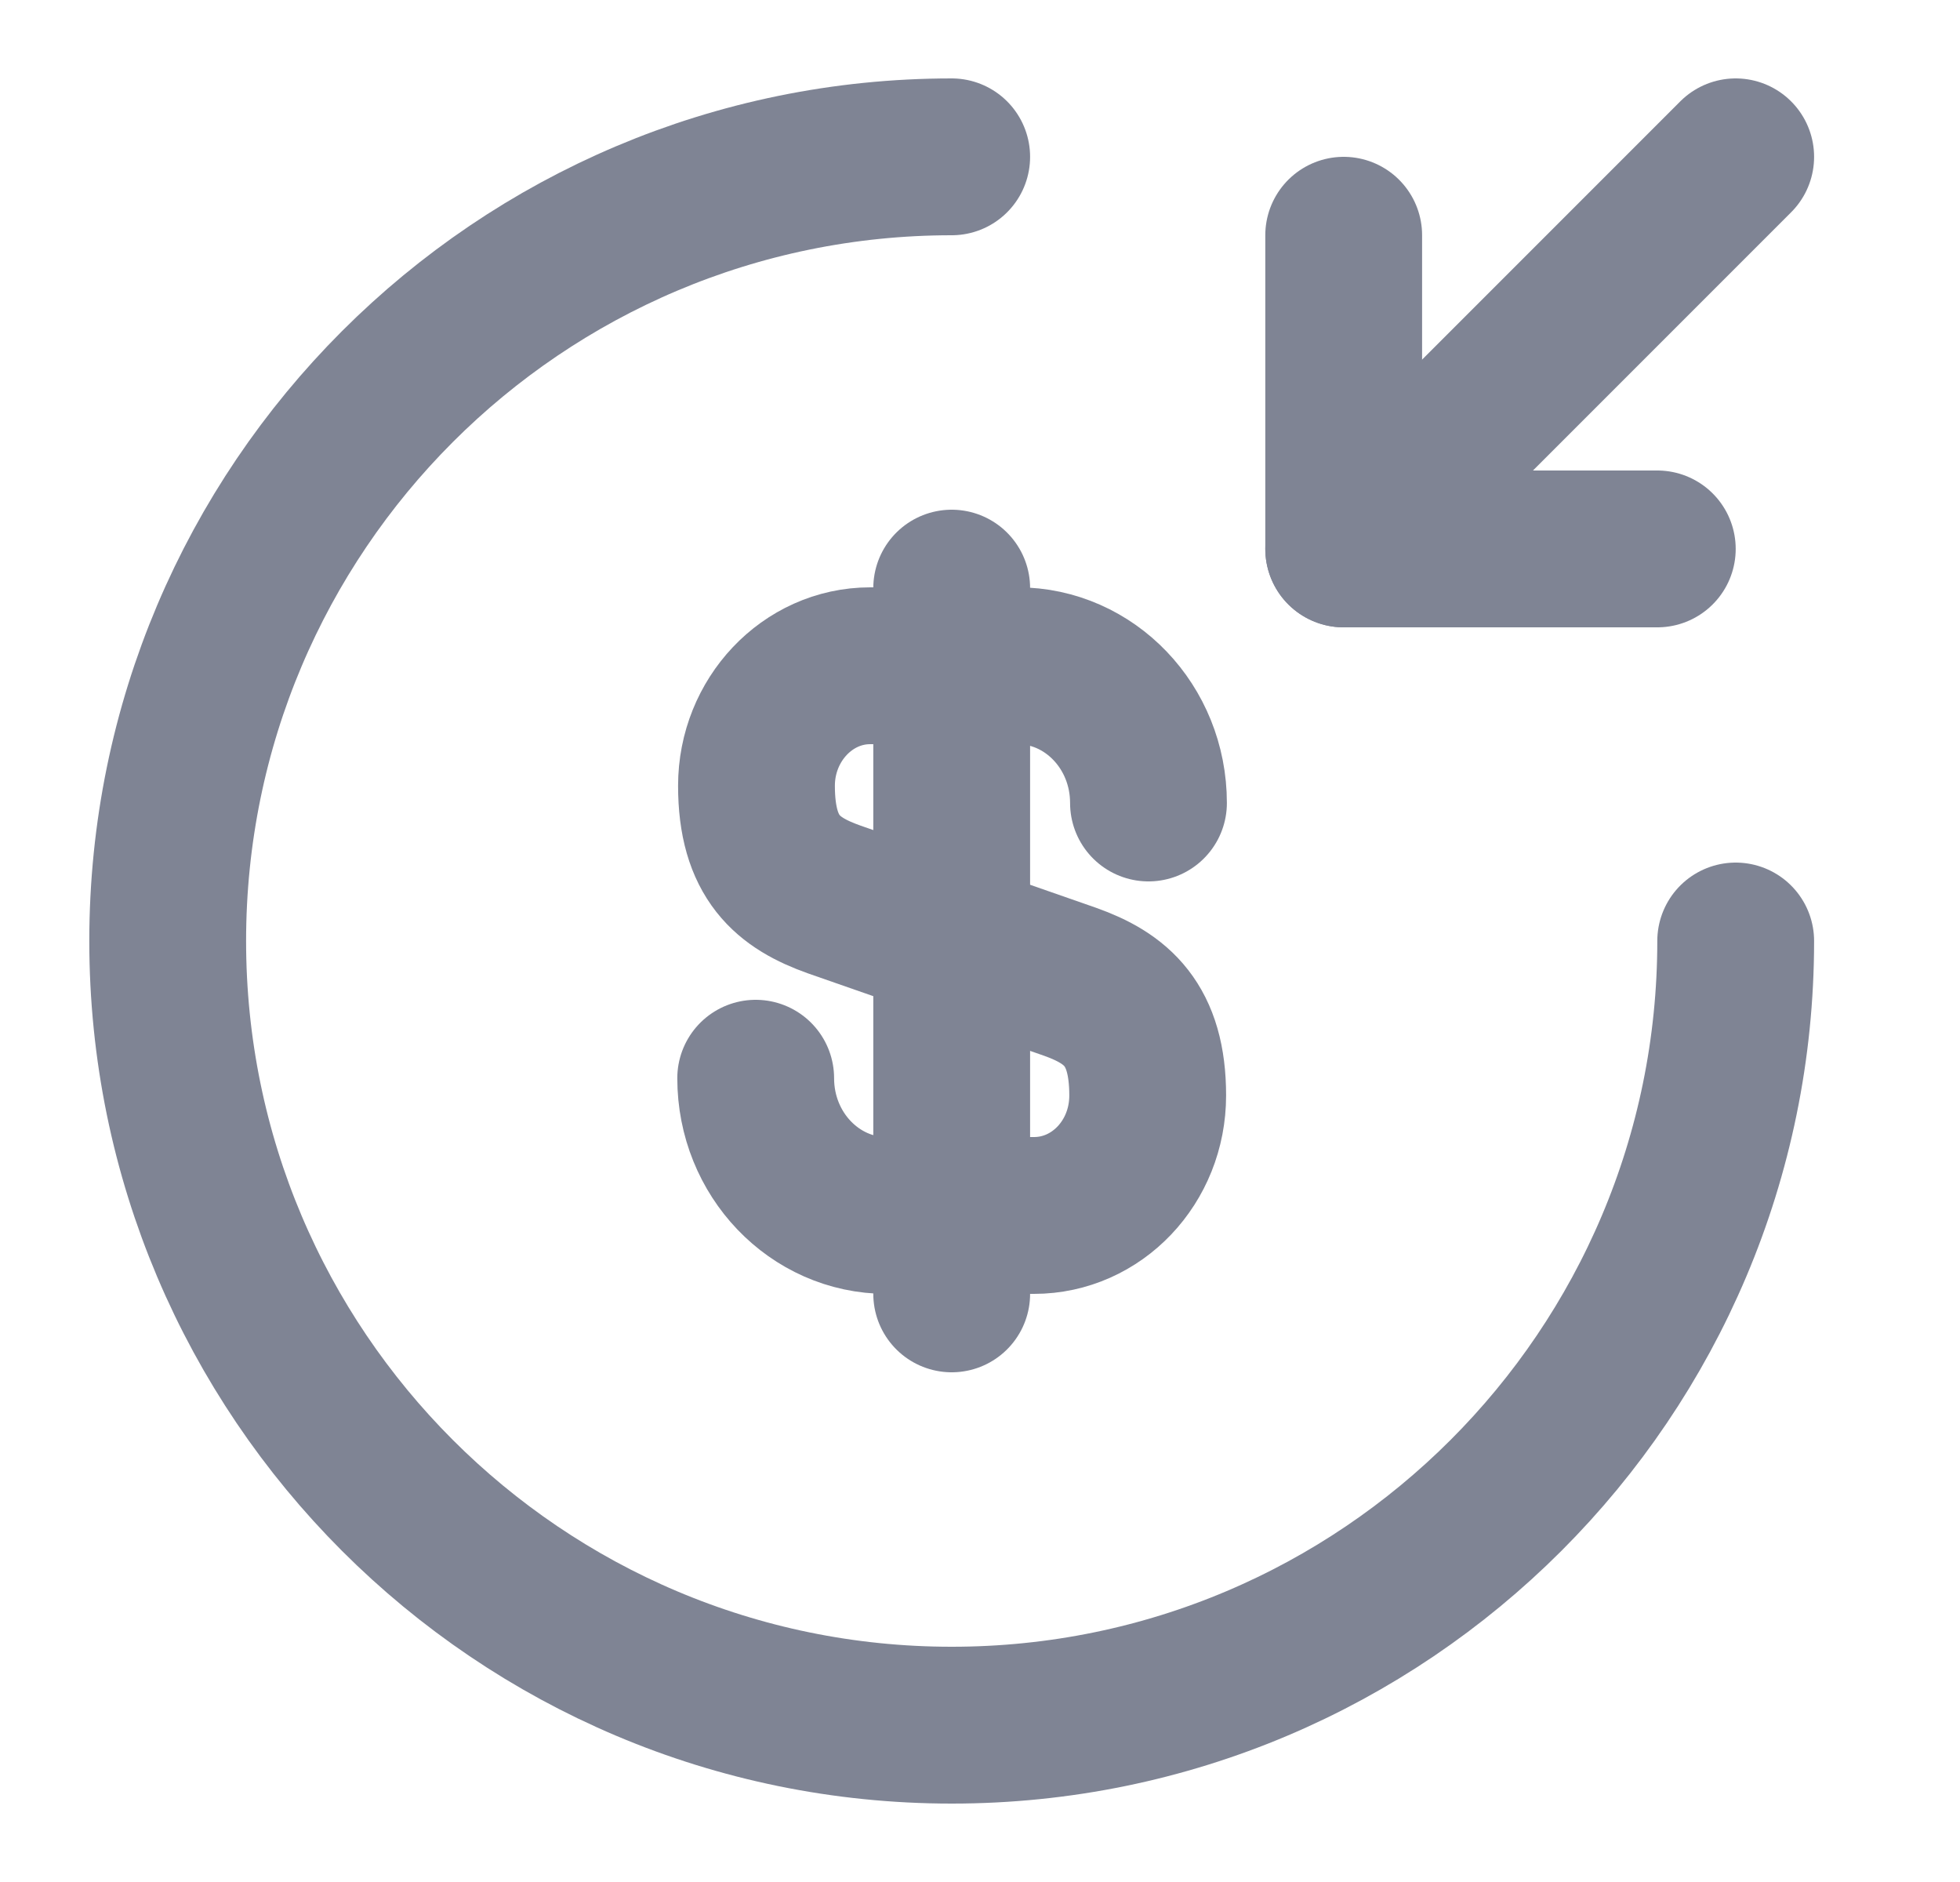 <svg width="25" height="24" viewBox="0 0 25 24" fill="none" xmlns="http://www.w3.org/2000/svg">
<g opacity="0.5">
<path d="M9.639 13.75C9.639 14.72 10.389 15.5 11.309 15.5H13.189C13.989 15.5 14.639 14.82 14.639 13.97C14.639 13.06 14.239 12.73 13.649 12.52L10.639 11.47C10.049 11.26 9.649 10.94 9.649 10.02C9.649 9.18 10.299 8.49 11.099 8.49H12.979C13.899 8.49 14.649 9.27 14.649 10.24" stroke="#000929" stroke-width="2" stroke-linecap="round" stroke-linejoin="round"/>
<path d="M12.139 7.5V16.5" stroke="#000929" stroke-width="2" stroke-linecap="round" stroke-linejoin="round"/>
<path d="M22.139 12C22.139 17.52 17.659 22 12.139 22C6.619 22 2.139 17.52 2.139 12C2.139 6.48 6.619 2 12.139 2" stroke="#000929" stroke-width="2" stroke-linecap="round" stroke-linejoin="round"/>
<path d="M17.139 3V7H21.139" stroke="#000929" stroke-width="2" stroke-linecap="round" stroke-linejoin="round"/>
<path d="M22.139 2L17.139 7" stroke="#000929" stroke-width="2" stroke-linecap="round" stroke-linejoin="round"/>
</g>
</svg>
